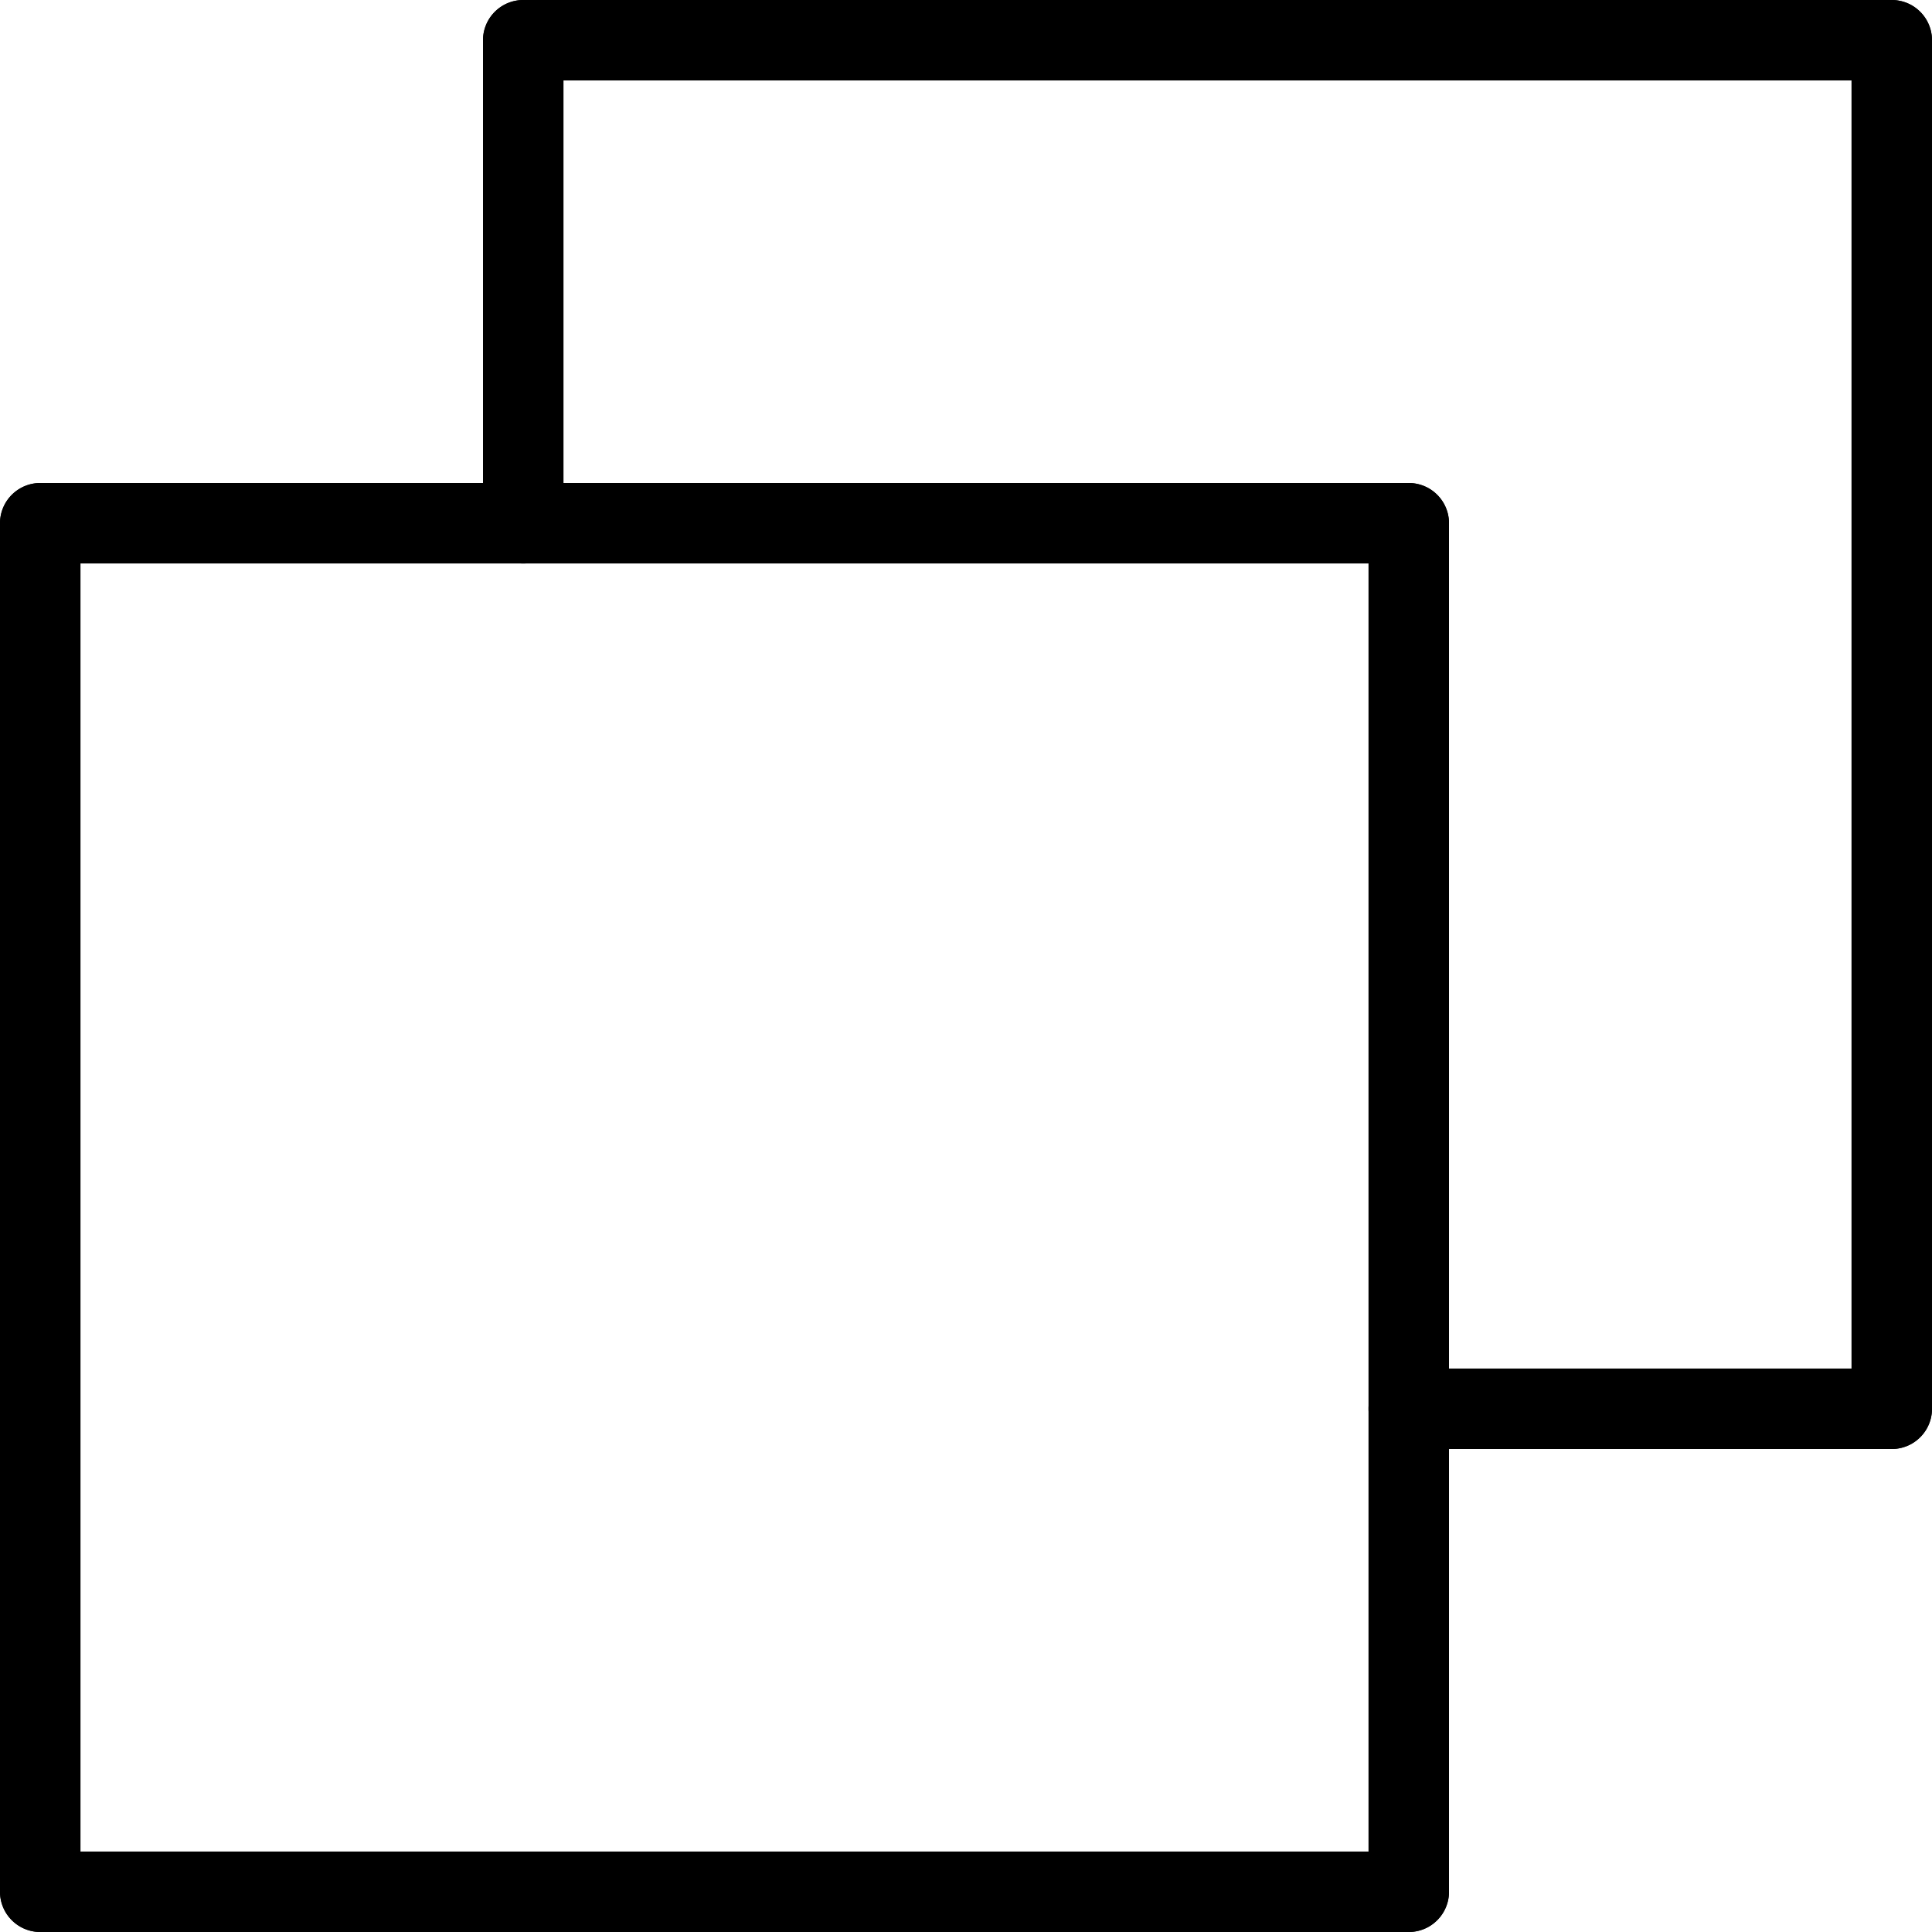 <?xml version="1.0" encoding="UTF-8" standalone="no"?>
<svg width="100%" height="100%" viewBox="0 0 48 48" version="1.1" xmlns="http://www.w3.org/2000/svg" xmlns:xlink="http://www.w3.org/1999/xlink">
    <!-- Generator: Sketch 3.8.3 (29802) - http://www.bohemiancoding.com/sketch -->
    <title>tabs_rounded_thin</title>
    <desc>Created with Sketch.</desc>
    <defs></defs>
    <g id="Page-1" stroke="none" stroke-width="1" fill="none" fill-rule="evenodd" stroke-linecap="round">
        <g id="Group" stroke="#000000" stroke-width="2">
            <path d="M1,47 L1,13" id="Line"></path>
            <path d="M35,47 L35,13" id="Line"></path>
            <path d="M18,30 L18,-4" id="Line" transform="translate(18, 13) rotate(90) translate(-18, -13) "></path>
            <path d="M18,64 L18,30" id="Line" transform="translate(18, 47) rotate(90) translate(-18, -47) "></path>
            <path d="M13,13 L13,1" id="Line"></path>
            <path d="M47,35 L47,1" id="Line"></path>
            <path d="M30,18 L30,-16" id="Line" transform="translate(30, 1) rotate(90) translate(-30, -1) "></path>
            <path d="M41.5,40.5 L41.5,28.5" id="Line" transform="translate(41, 34.5) rotate(90) translate(-41, -34.5) "></path>
        </g>
    </g>
</svg>